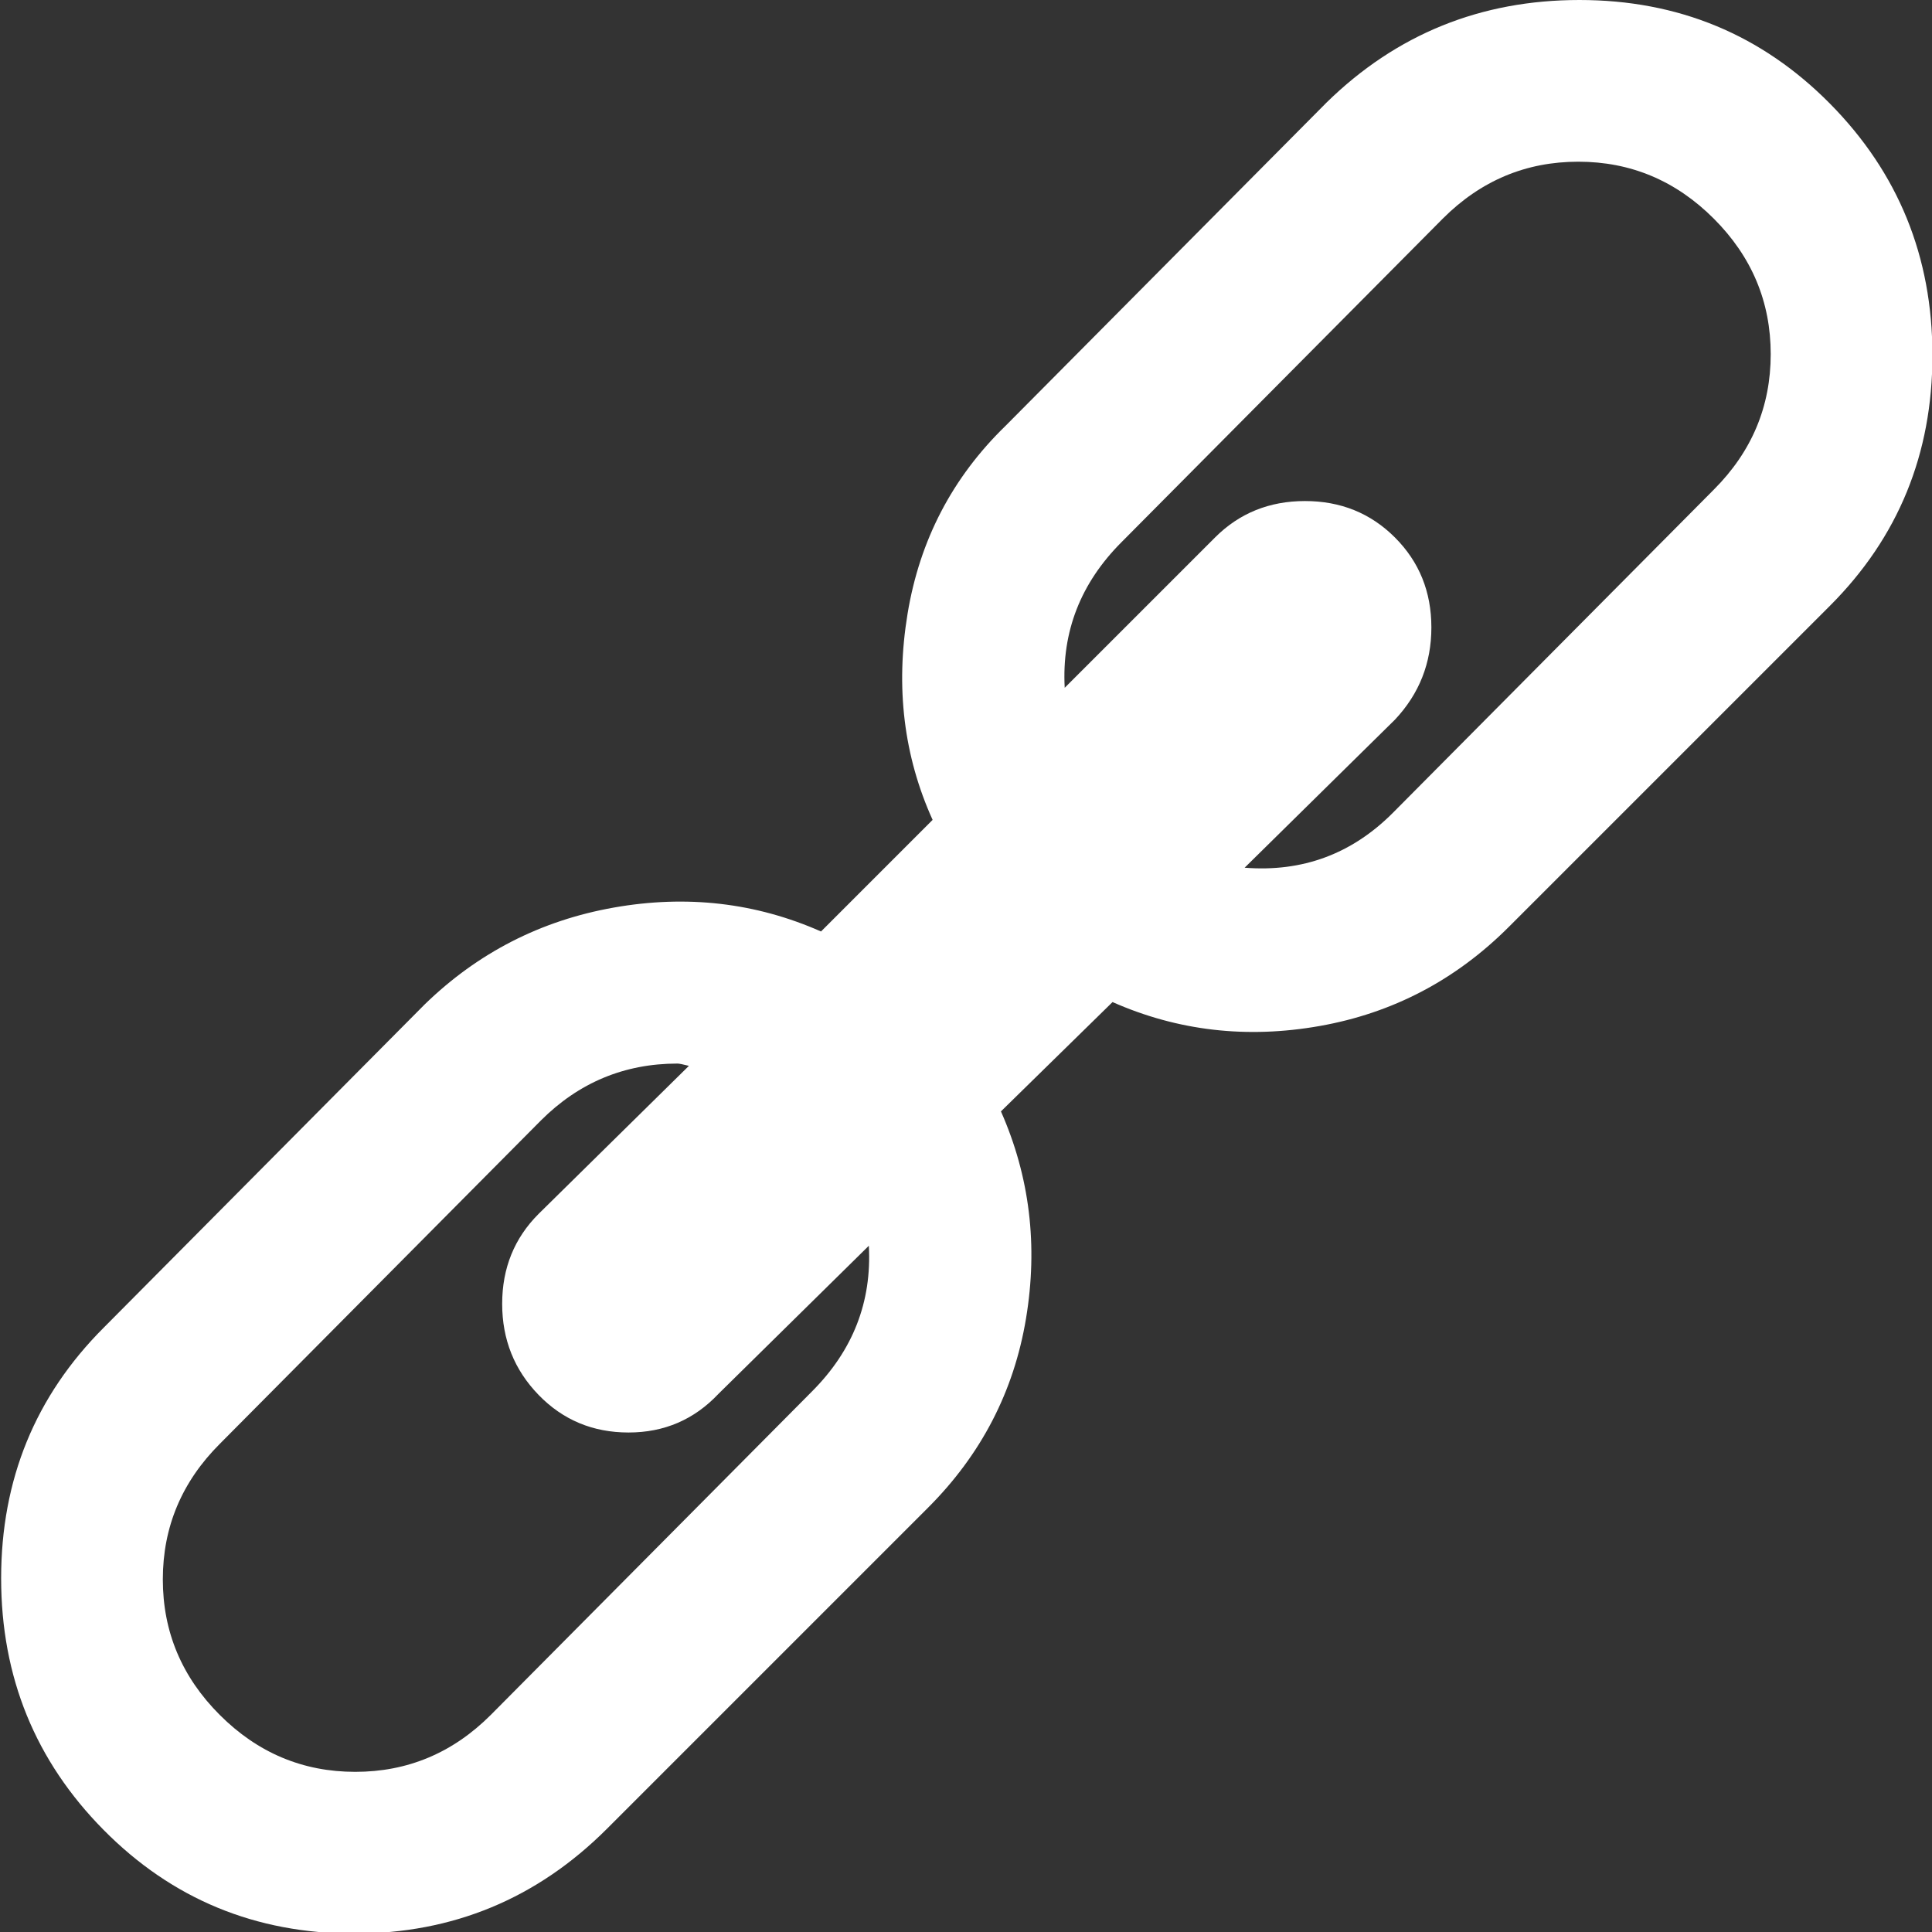 <svg viewBox='0 0 507 507'
  version='1.1' xmlns='http://www.w3.org/2000/svg'>
<rect x="0" y="0" width="507" height="507" fill="#333333" stroke="none"/>
<g>
  <g>
    <path fill='#fff' d='M480.215,27.191C462.284,9.063,440.371,0,414.473,0c-25.895,0-48.012,8.965-66.34,26.895
      l-84.27,84.867c-13.945,13.547-22.512,29.982-25.699,49.307s-0.996,37.354,6.574,54.088l-29.285,29.285
      c-17.133-7.57-35.262-9.662-54.387-6.275s-35.66,11.854-49.605,25.4l-84.27,84.867c-17.929,17.93-26.894,39.844-26.894,65.74
      c0,25.898,8.965,47.912,26.895,66.041s39.844,27.193,65.742,27.193s48.012-9.164,66.34-27.492l84.27-84.27
      c13.945-13.945,22.511-30.48,25.699-49.605s0.996-37.254-6.574-54.387l29.285-28.688c17.133,7.57,35.262,9.662,54.387,6.275
      s35.66-12.053,49.605-25.998l84.27-84.27c17.934-17.93,26.896-39.844,26.896-65.742S498.146,45.32,480.215,27.191z
       M213.062,365.166l-84.27,84.867c-9.961,9.961-21.814,14.938-35.561,14.938c-13.747,0-25.6-4.979-35.561-14.938
      c-9.961-9.961-14.941-21.814-14.941-35.563s4.98-25.6,14.941-35.561l84.27-84.867c9.962-9.957,21.915-14.938,35.861-14.938
      c0.398,0,1.395,0.196,2.988,0.598l-39.445,38.848c-6.375,6.375-9.562,14.244-9.562,23.607s3.188,17.332,9.562,23.906
      c6.374,6.571,14.244,9.858,23.607,9.858c9.363,0,17.232-3.387,23.607-10.16l39.445-38.848
      C228.801,341.658,223.82,354.408,213.062,365.166z M449.736,128.497l-84.271,84.867c-10.758,10.758-23.707,15.539-38.848,14.344
      l39.445-38.848c6.375-6.773,9.563-14.843,9.563-24.205c0-9.363-3.188-17.232-9.563-23.607c-6.373-6.375-14.244-9.562-23.607-9.562
      s-17.229,3.188-23.604,9.562l-39.447,39.445c-0.799-14.742,4.184-27.492,14.939-38.25l84.271-84.867
      c9.959-9.962,21.813-14.942,35.559-14.942c13.748,0,25.604,4.98,35.563,14.941c9.961,9.961,14.939,21.814,14.939,35.561
      S459.697,118.536,449.736,128.497z'/>
  </g>
</g>
</svg>
